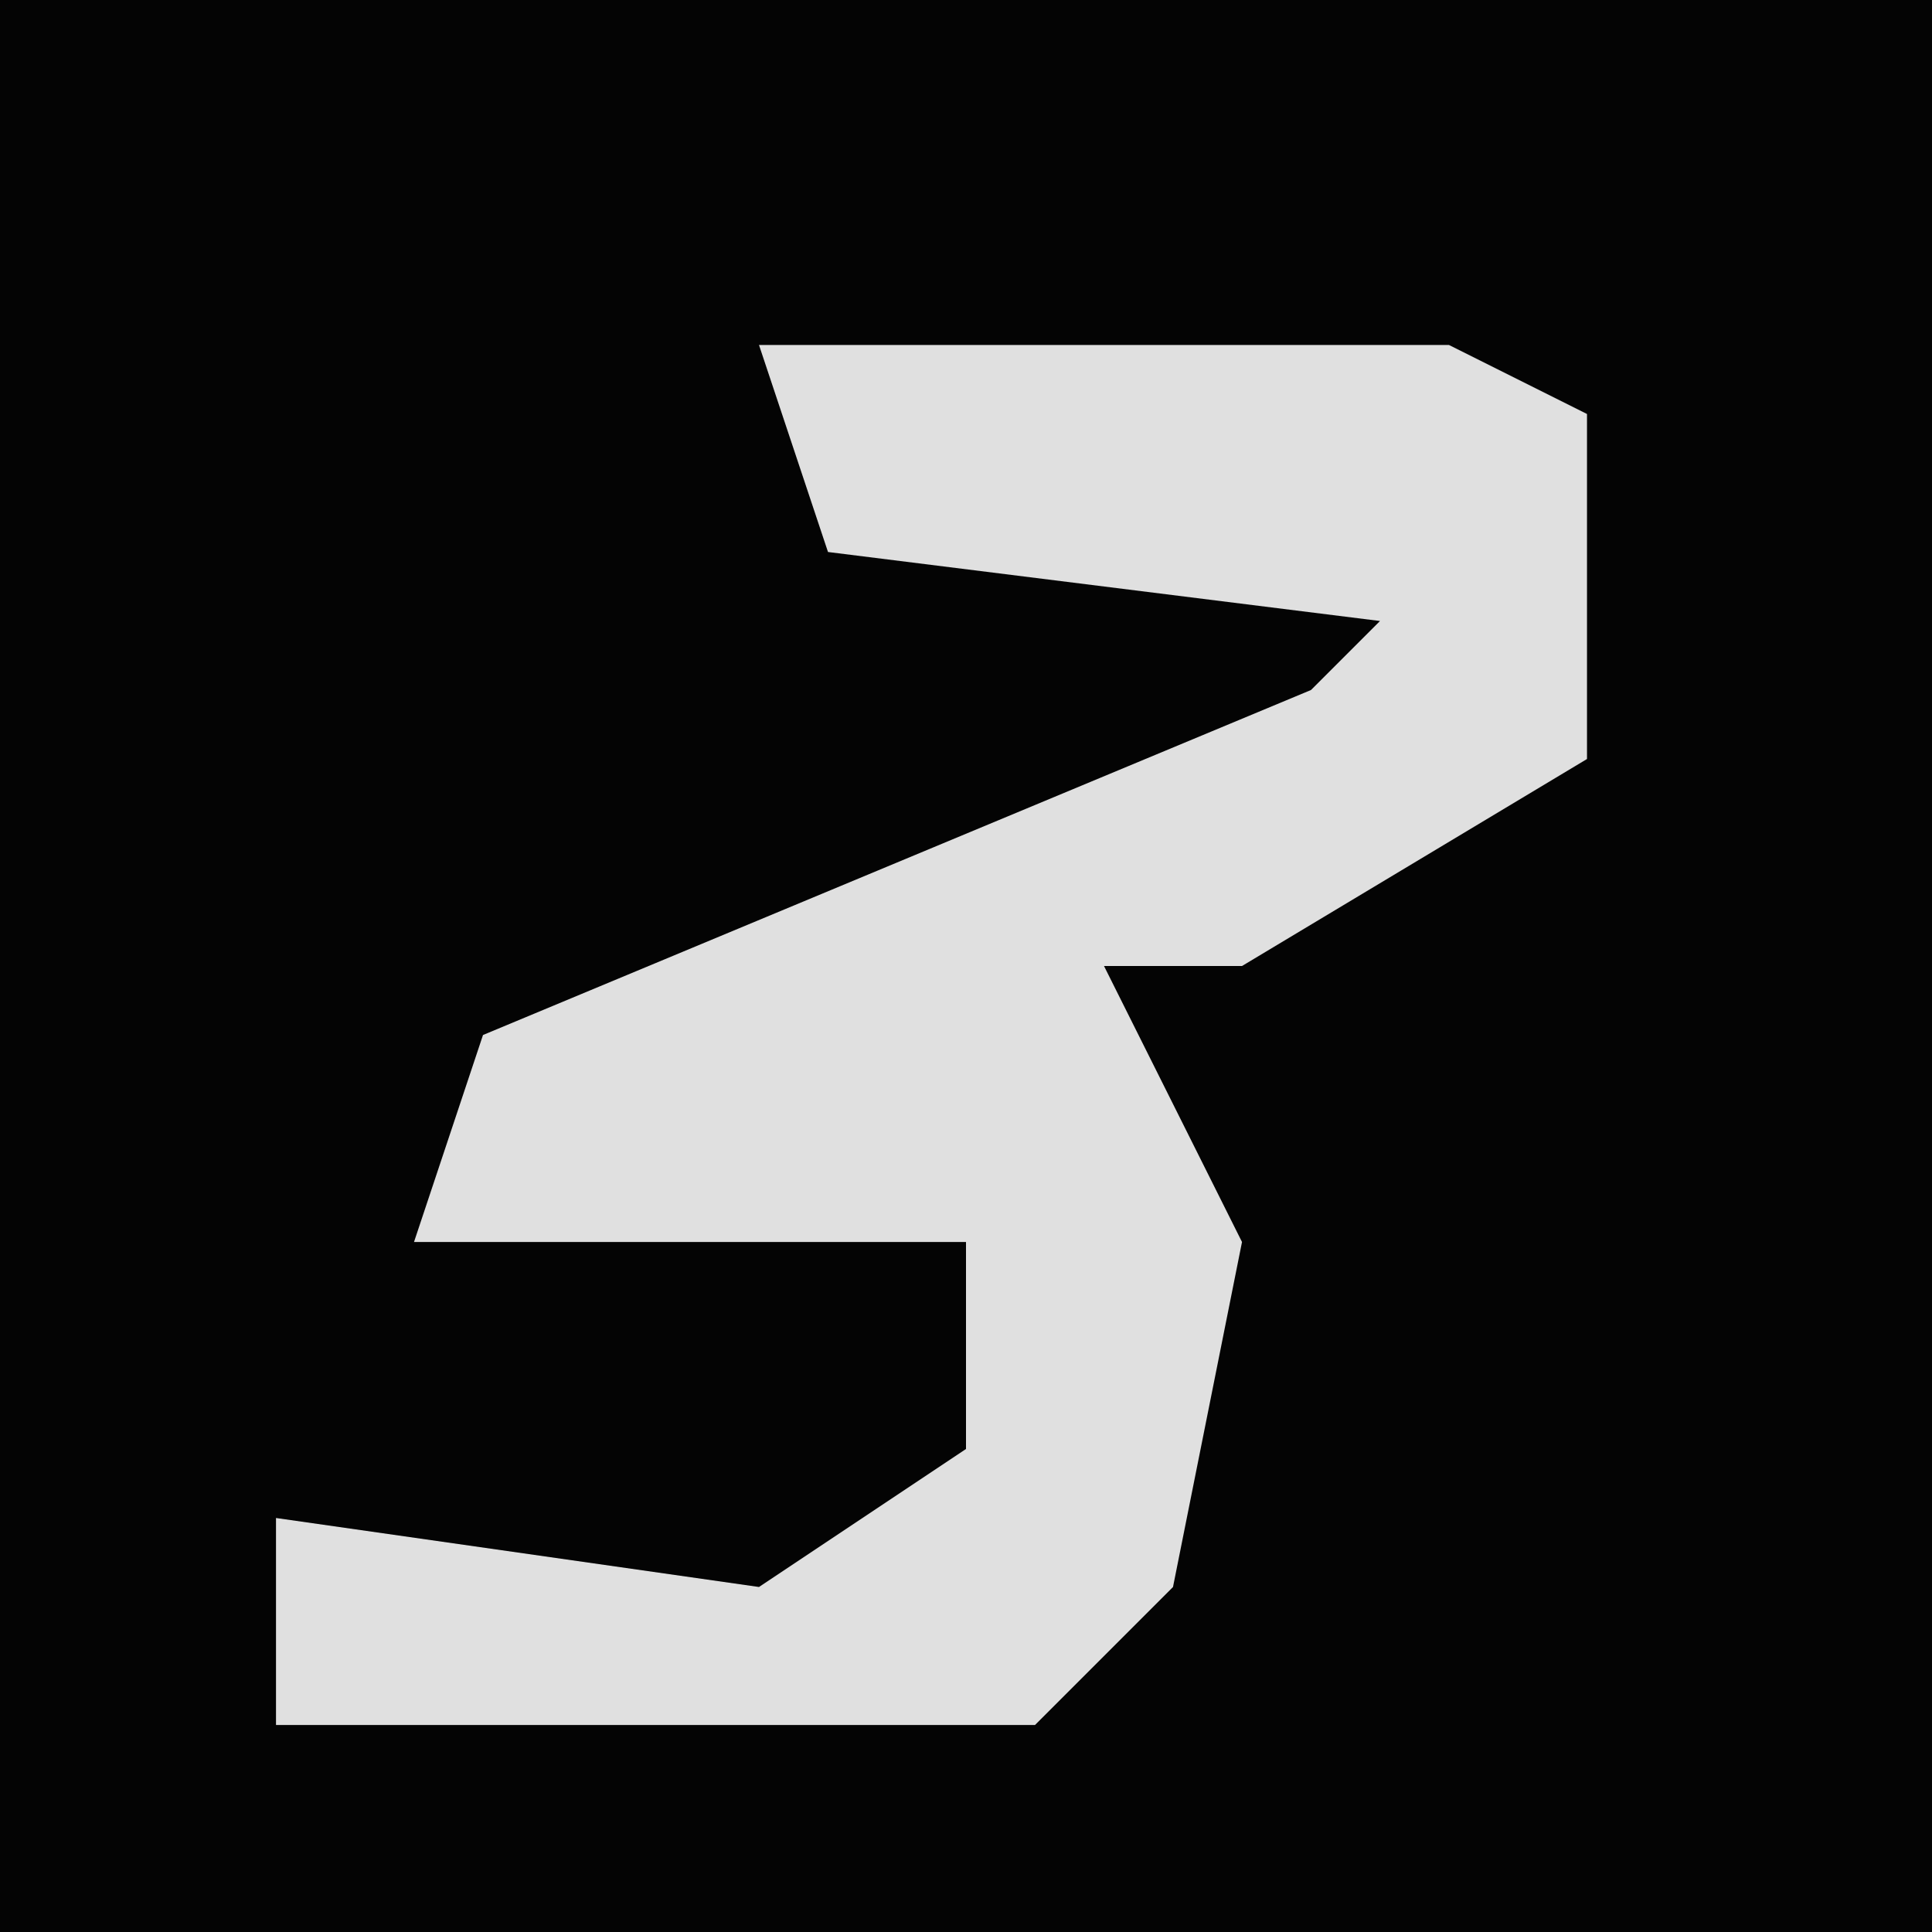 <?xml version="1.0" encoding="UTF-8"?>
<svg version="1.1" xmlns="http://www.w3.org/2000/svg" width="28" height="28">
<path d="M0,0 L28,0 L28,28 L0,28 Z " fill="#040404" transform="translate(0,0)"/>
<path d="M0,0 L10,0 L12,1 L12,6 L7,9 L5,9 L7,13 L6,18 L4,20 L-7,20 L-7,17 L0,18 L3,16 L3,13 L-5,13 L-4,10 L8,5 L9,4 L1,3 Z " fill="#E0E0E0" transform="translate(11,5)"/>
</svg>
